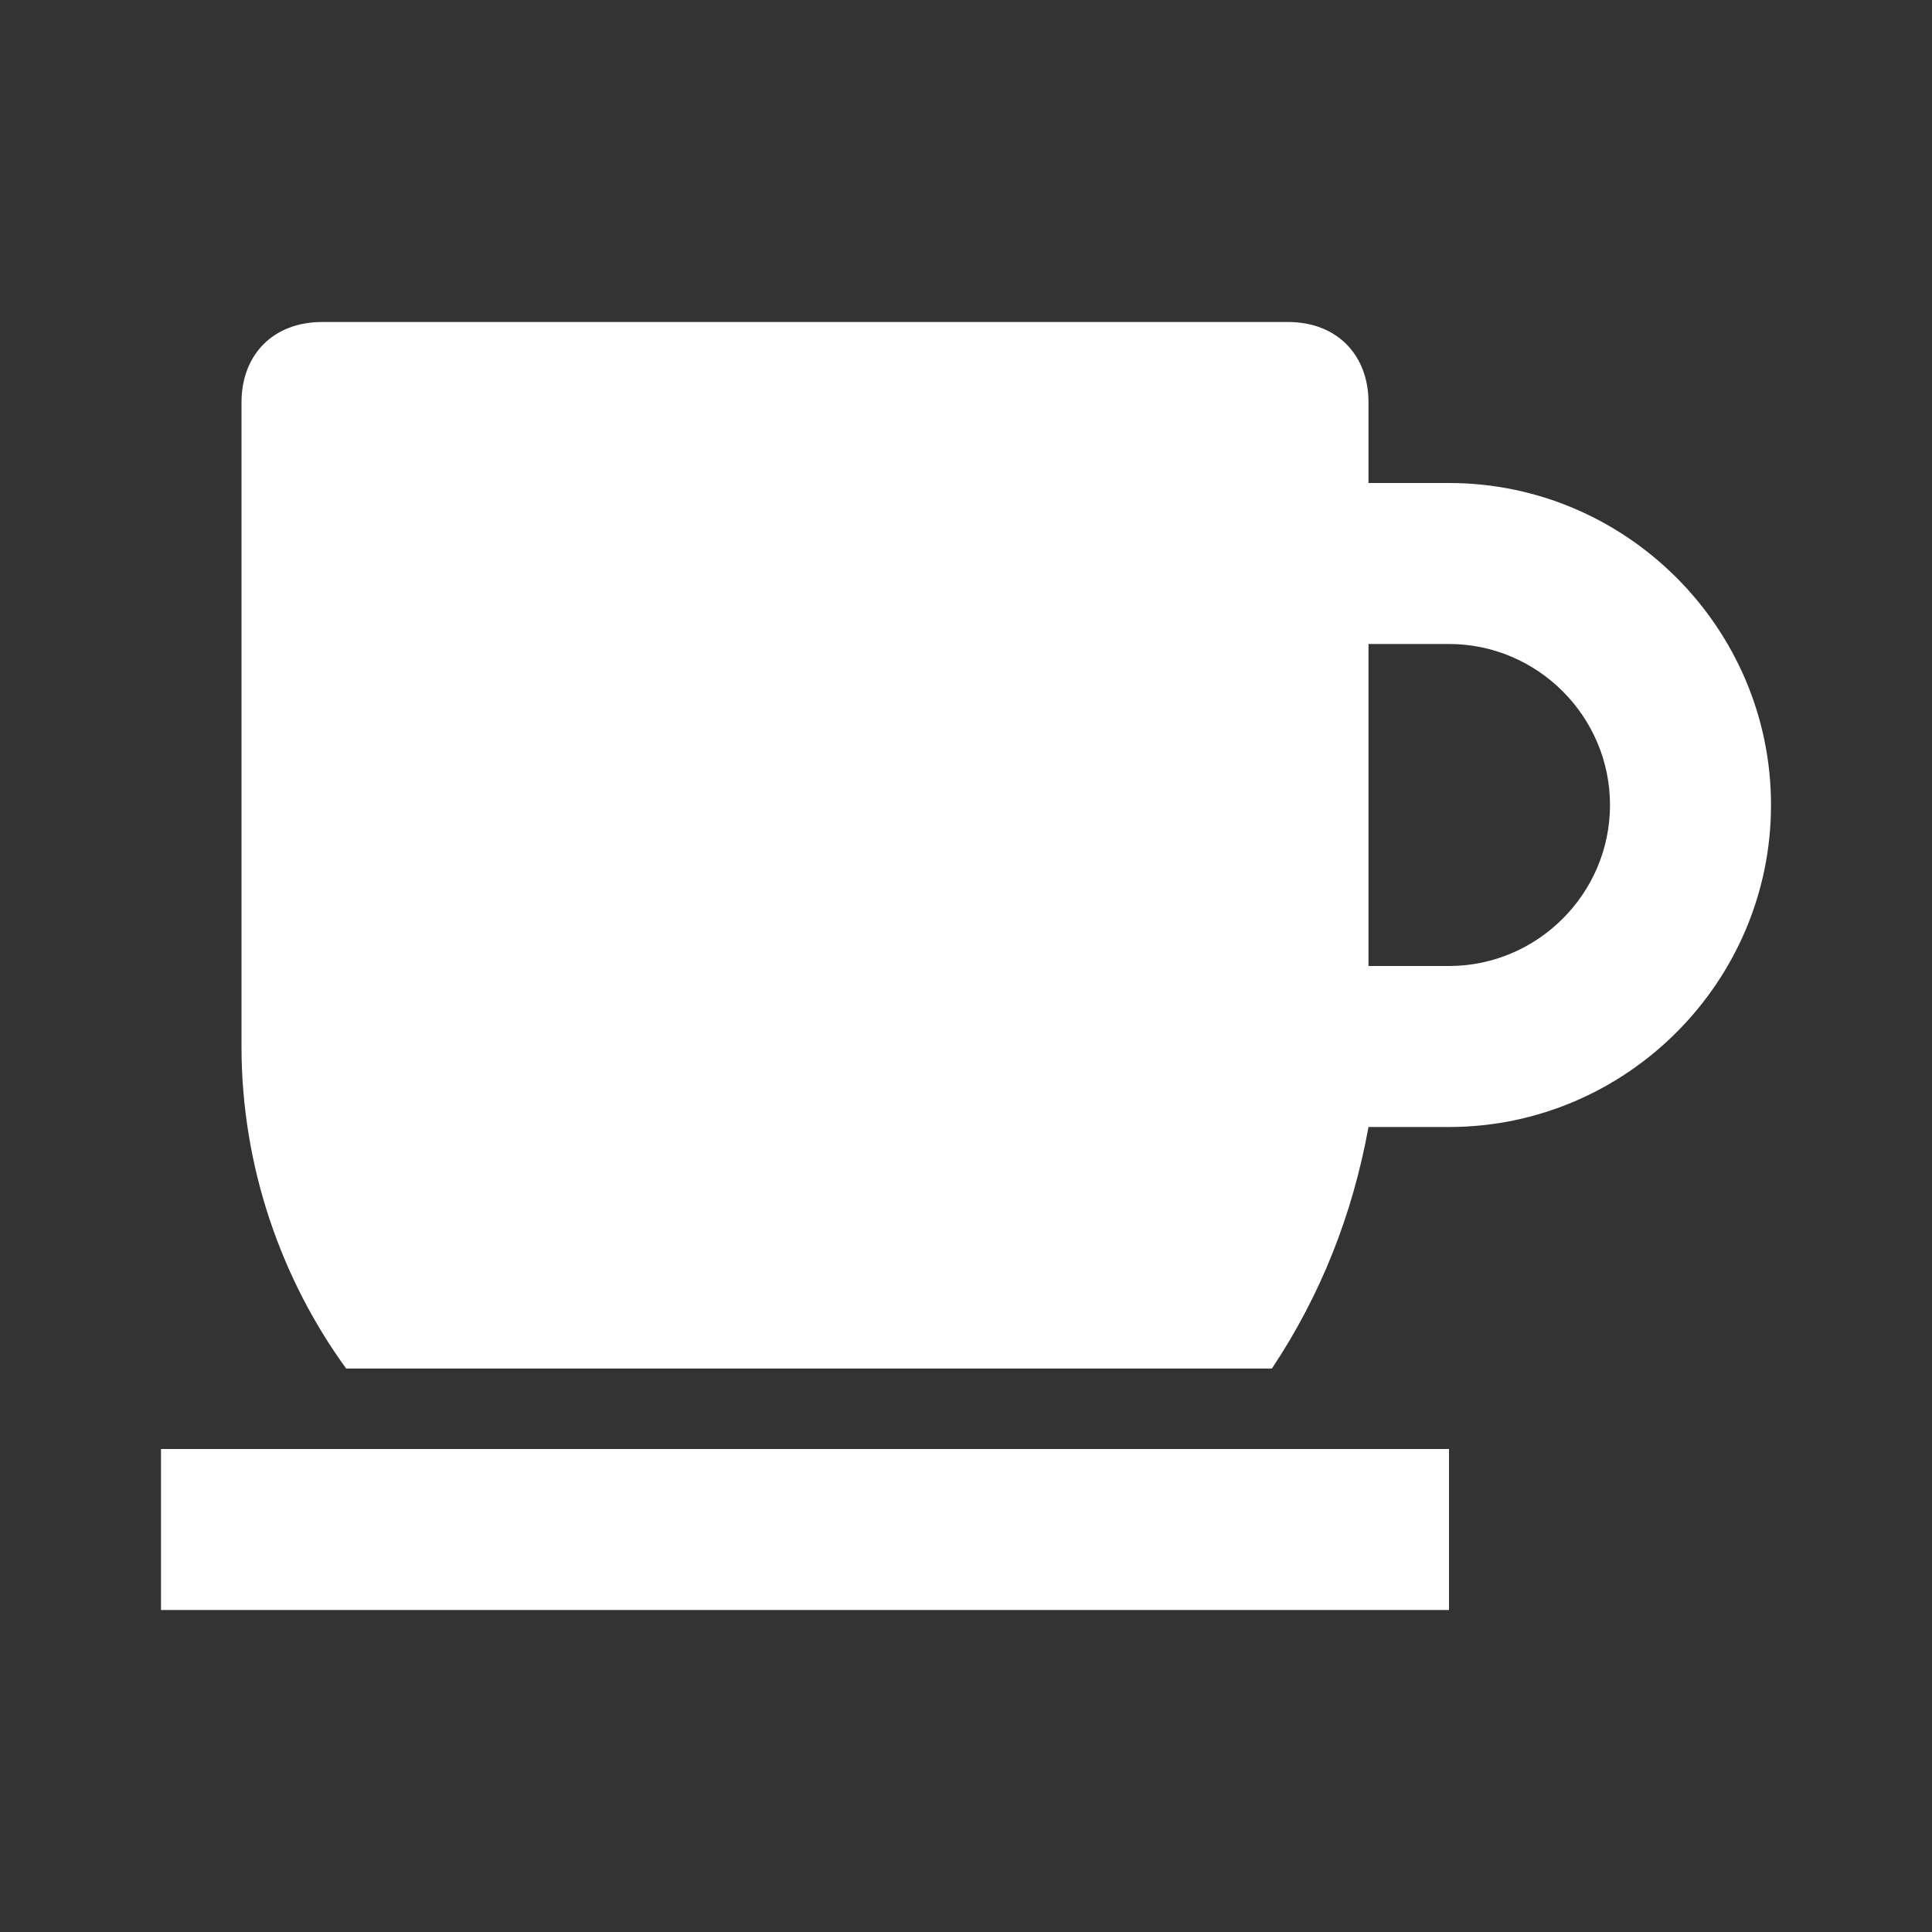 <svg xmlns="http://www.w3.org/2000/svg" viewBox="0 0 24 24" enable-background="new 0 0 24 24"><rect x="0" y="0" width="24" height="24" fill="#333333" stroke="none"/><style type="text/css">.st0{fill:#FFFFFF;}</style><path class="st0" d="M2 18h16v2H2zM18 6h-1V5c0-.6-.4-1-1-1H4c-.6 0-1 .4-1 1v8c0 1.5.5 2.9 1.3 4h11.5c.6-.9 1-1.9 1.2-3h1c2.2 0 4-1.8 4-4s-1.8-4-4-4zm0 6h-1V8h1c1.1 0 2 .9 2 2s-.9 2-2 2z"/></svg>